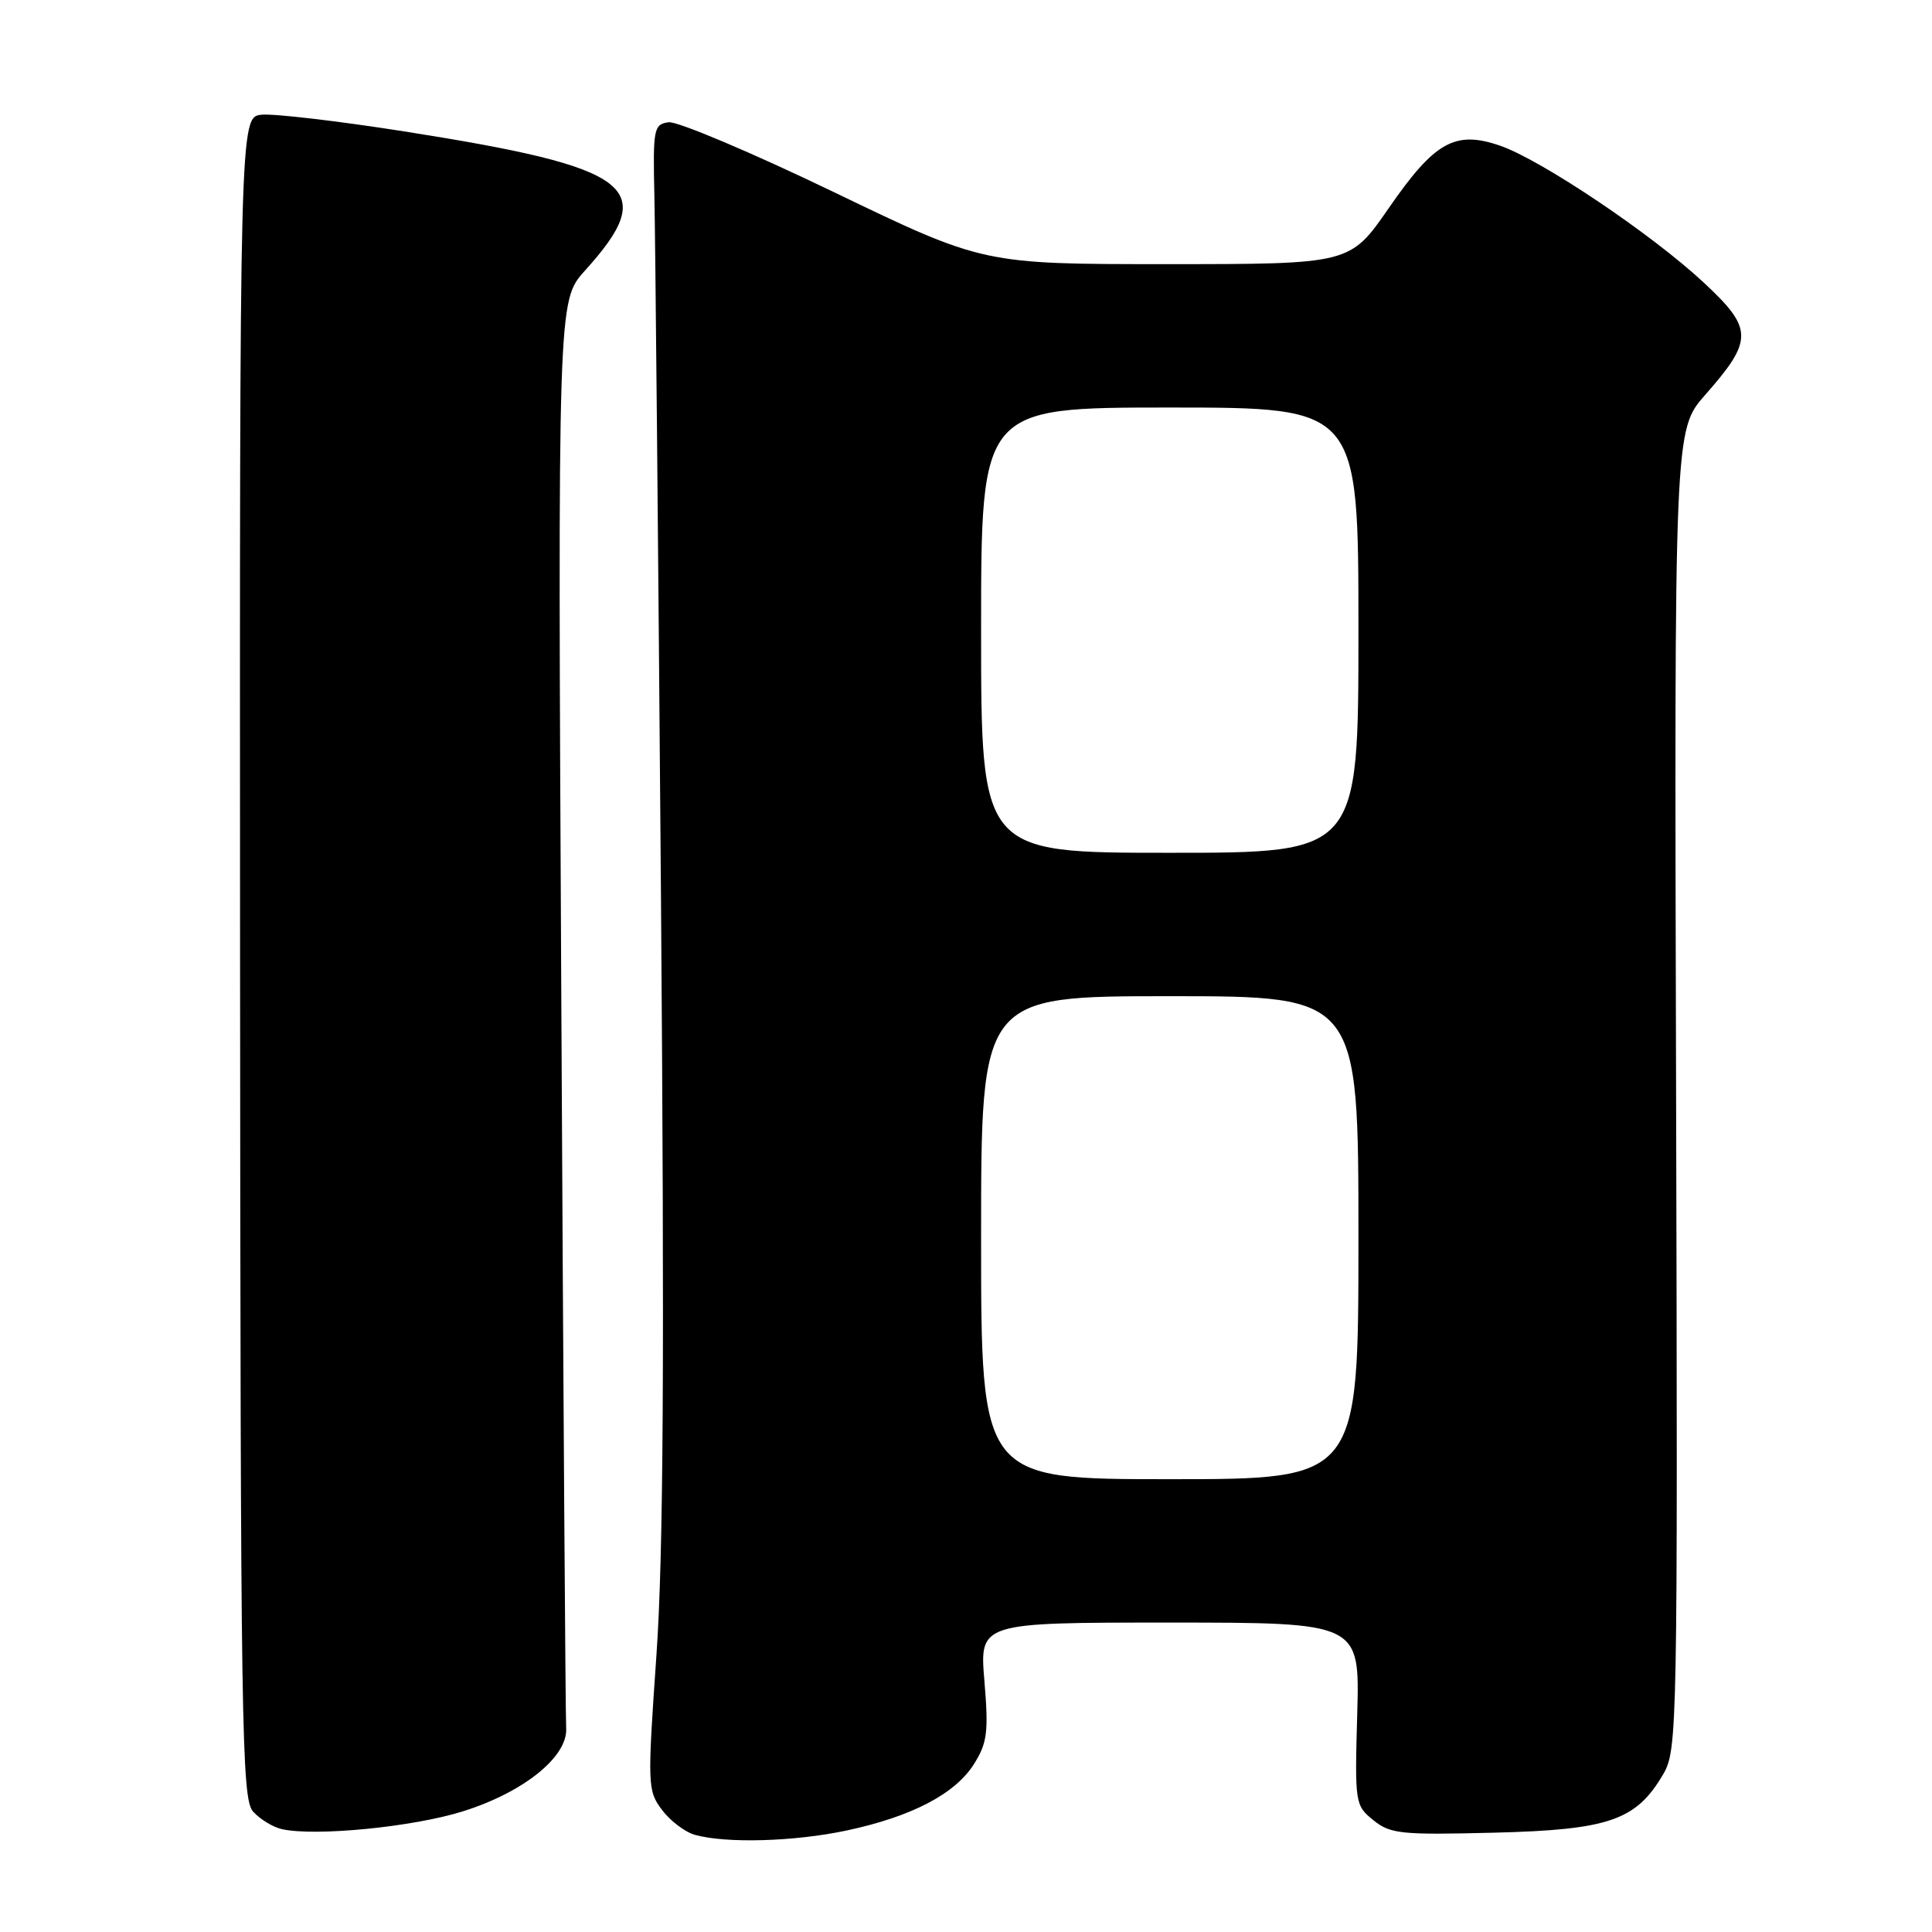 <?xml version="1.0" encoding="UTF-8" standalone="no"?>
<!DOCTYPE svg PUBLIC "-//W3C//DTD SVG 1.1//EN" "http://www.w3.org/Graphics/SVG/1.1/DTD/svg11.dtd" >
<svg xmlns="http://www.w3.org/2000/svg" xmlns:xlink="http://www.w3.org/1999/xlink" version="1.1" viewBox="0 0 256 256">
 <g >
 <path fill="currentColor"
d=" M 112.14 242.56 C 120.80 240.72 126.59 237.70 129.08 233.71 C 130.82 230.93 131.00 229.47 130.44 222.75 C 129.79 215.00 129.79 215.00 154.98 215.00 C 180.18 215.00 180.18 215.00 179.84 227.09 C 179.51 238.93 179.55 239.22 181.97 241.18 C 184.23 243.01 185.64 243.15 197.97 242.84 C 213.21 242.46 216.80 241.21 220.38 235.10 C 222.27 231.86 222.31 229.37 222.09 144.37 C 221.85 56.97 221.85 56.97 225.95 52.32 C 232.35 45.05 232.33 43.56 225.73 37.42 C 218.82 30.99 204.23 21.19 198.76 19.30 C 192.80 17.25 190.10 18.77 184.00 27.60 C 178.88 35.00 178.88 35.00 154.58 35.00 C 130.29 35.00 130.29 35.00 110.48 25.45 C 99.58 20.20 89.73 16.04 88.59 16.20 C 86.62 16.48 86.51 17.05 86.71 26.00 C 86.83 31.23 87.22 72.85 87.58 118.50 C 88.06 180.44 87.91 206.02 86.98 219.33 C 85.78 236.56 85.80 237.26 87.71 239.81 C 88.79 241.26 90.76 242.76 92.09 243.13 C 96.22 244.28 105.21 244.03 112.14 242.56 Z  M 61.34 240.01 C 69.41 237.48 75.27 232.75 75.02 228.97 C 74.93 227.61 74.64 184.51 74.38 133.18 C 73.90 39.86 73.90 39.86 77.49 35.88 C 87.48 24.83 84.10 22.22 53.55 17.41 C 44.77 16.03 36.28 15.04 34.67 15.20 C 31.75 15.50 31.75 15.50 31.81 126.85 C 31.87 229.35 32.01 238.35 33.54 240.05 C 34.46 241.06 36.17 242.11 37.35 242.37 C 41.76 243.36 54.73 242.09 61.34 240.01 Z  M 130.00 164.00 C 130.00 132.00 130.00 132.00 155.00 132.00 C 180.00 132.00 180.00 132.00 180.00 164.00 C 180.00 196.00 180.00 196.00 155.00 196.00 C 130.00 196.00 130.00 196.00 130.00 164.00 Z  M 130.00 83.50 C 130.00 54.00 130.00 54.00 155.00 54.00 C 180.00 54.00 180.00 54.00 180.00 83.50 C 180.00 113.00 180.00 113.00 155.00 113.00 C 130.00 113.00 130.00 113.00 130.00 83.50 Z "/>
</g>
</svg>
